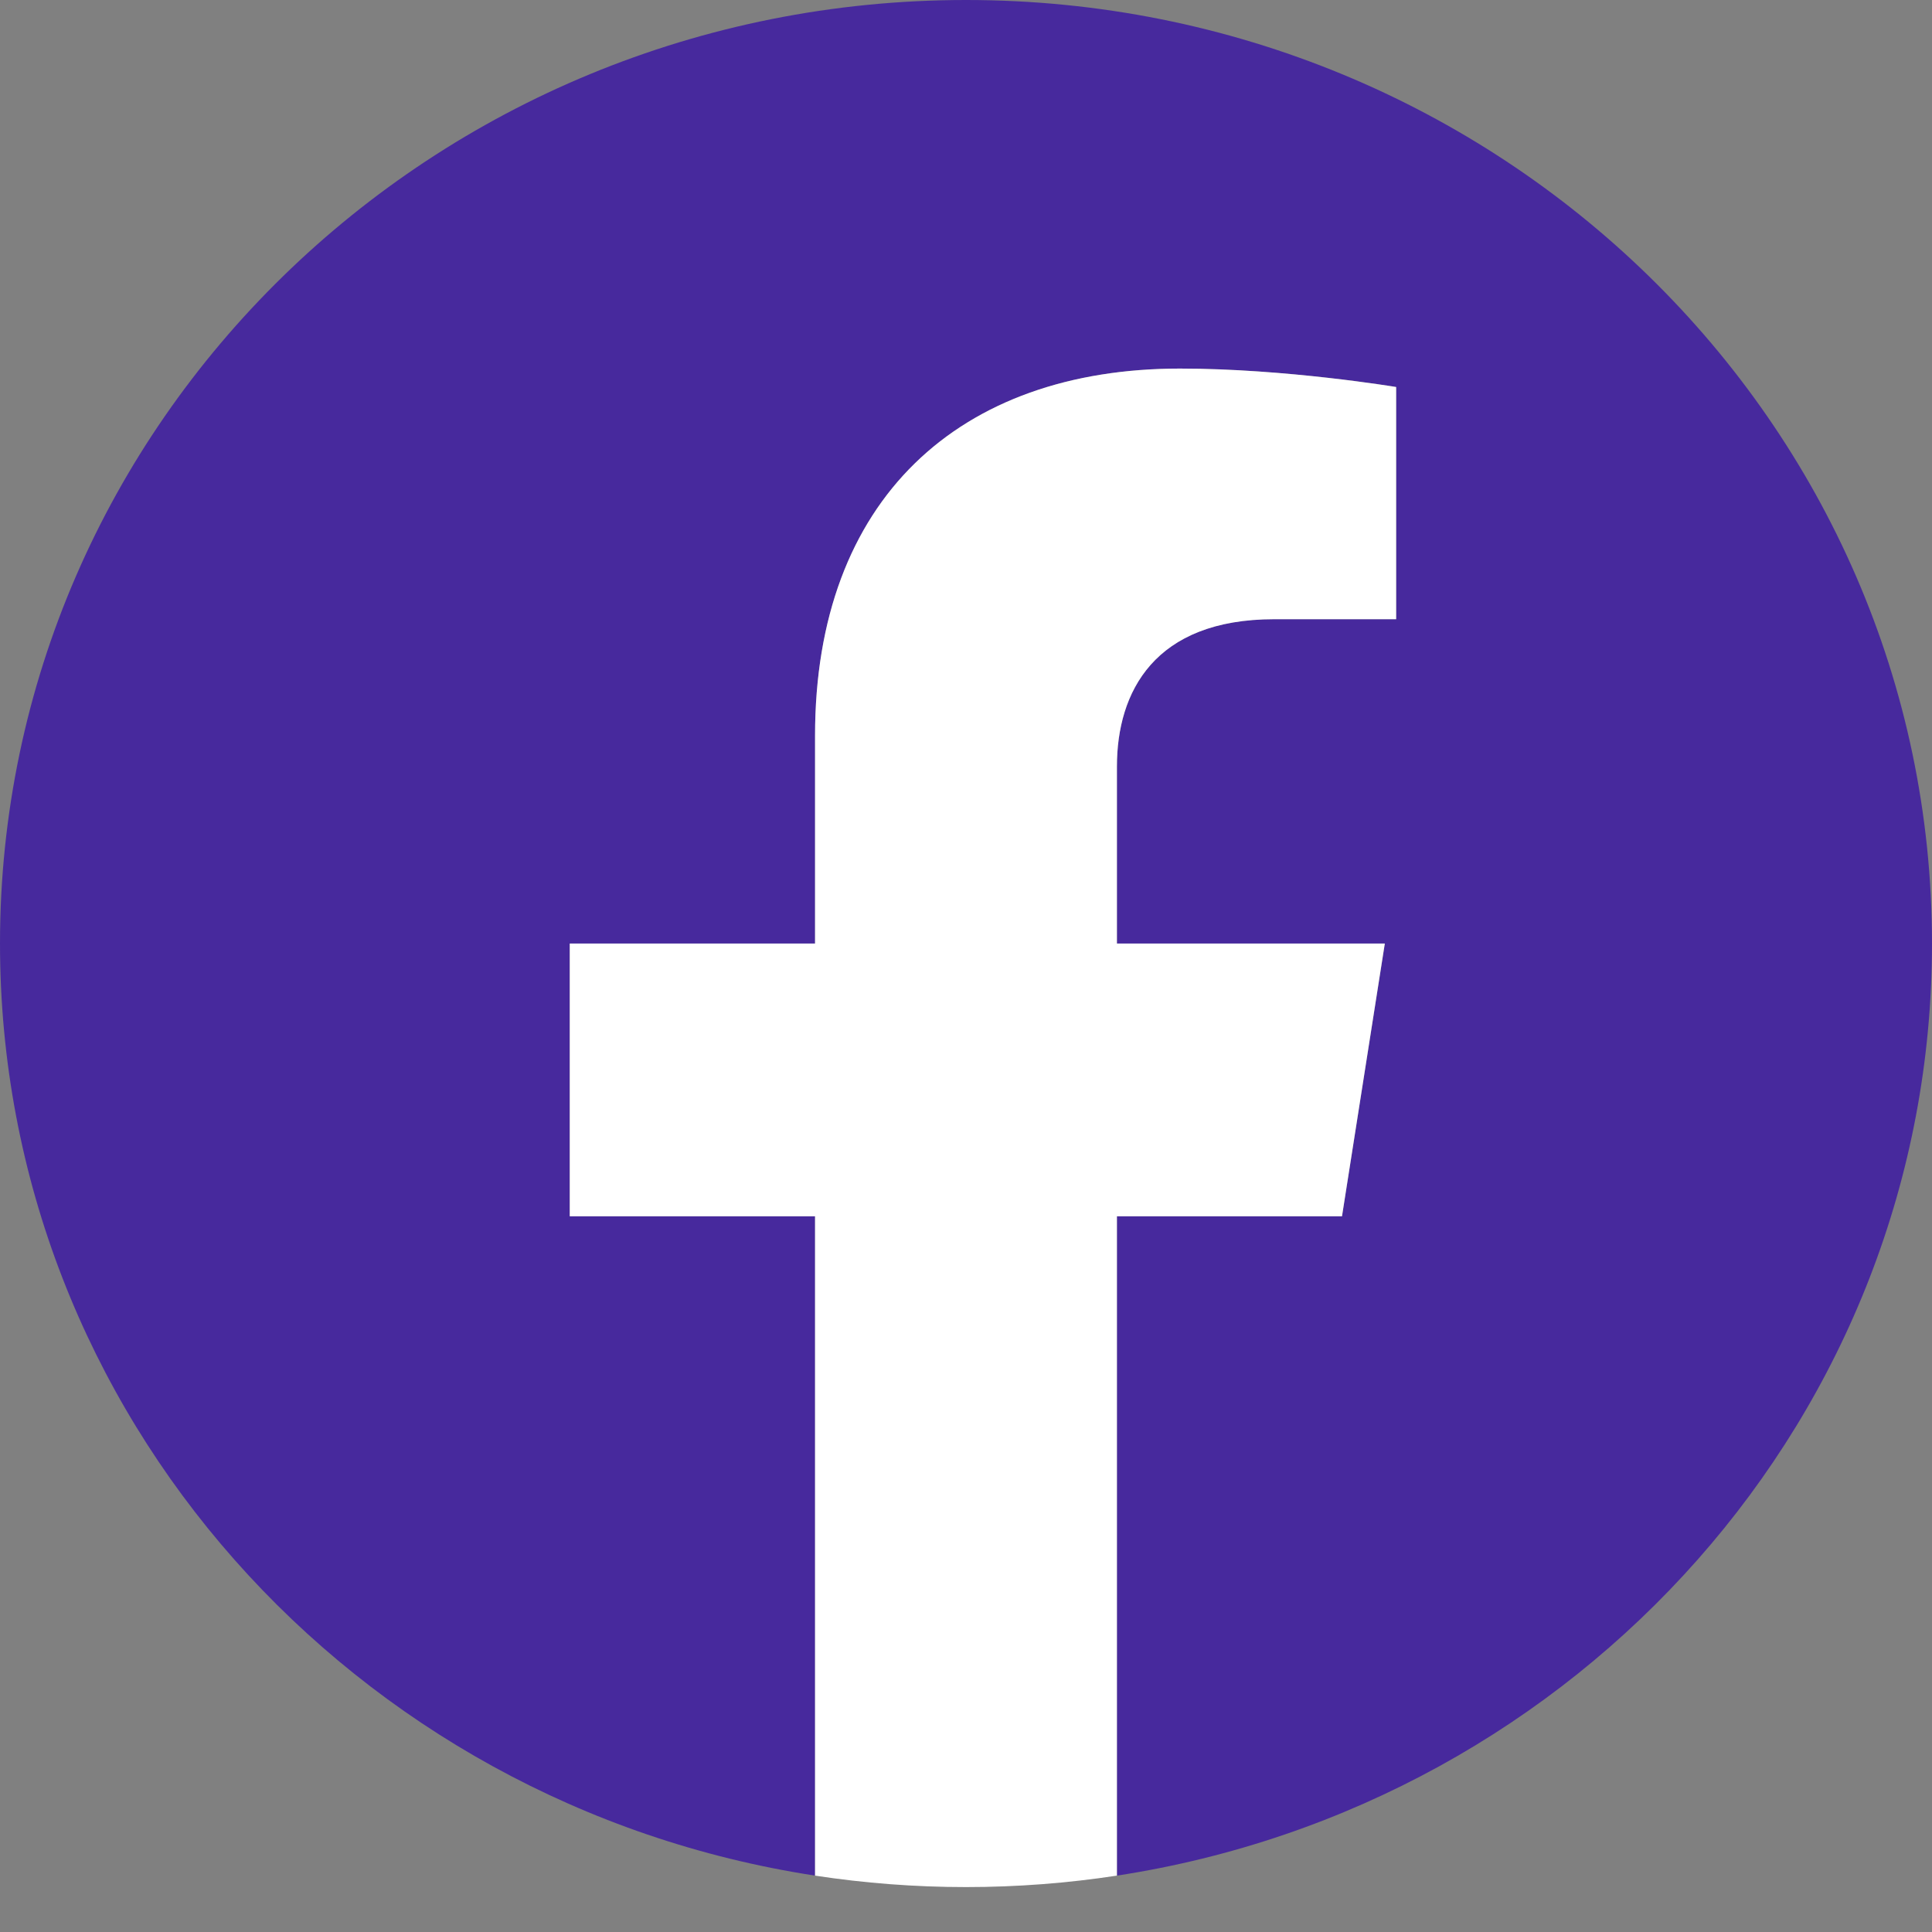 <?xml version="1.0" encoding="UTF-8"?>
<svg width="44px" height="44px" viewBox="0 0 44 44" version="1.1" xmlns="http://www.w3.org/2000/svg" xmlns:xlink="http://www.w3.org/1999/xlink">
    <rect x="0" y="0" width="44" height="44" fill="#808080" stroke="none"/>
    <!-- Generator: Sketch 56.1 (81669) - https://sketch.com -->
    <title>facebook-logo-purple</title>
    <desc>Created with Sketch.</desc>
    <g id="facebook-logo-purple" stroke="none" stroke-width="1" fill="none" fill-rule="evenodd">
        <g fill-rule="nonzero">
            <path d="M22,0 C9.85,0 0,9.621 0,21.488 C0,32.213 8.045,41.104 18.563,42.716 L18.563,27.7 L12.977,27.7 L12.977,21.488 L18.563,21.488 L18.563,16.754 C18.563,11.368 21.847,8.394 26.872,8.394 C29.279,8.394 31.797,8.813 31.797,8.813 L31.797,14.101 L29.023,14.101 C26.29,14.101 25.437,15.758 25.437,17.458 L25.437,21.488 L31.539,21.488 L30.563,27.7 L25.437,27.7 L25.437,42.716 C35.955,41.104 44,32.213 44,21.488 C44,9.621 34.15,0 22,0 Z" id="Fill-1" fill="#47299D"></path>
            <g id="Group-5" transform="translate(12.571, 8.186)" fill="#FFFFFF">
                <path d="M17.992,19.514 L18.967,13.303 L12.866,13.303 L12.866,9.271 C12.866,7.572 13.718,5.916 16.451,5.916 L19.225,5.916 L19.225,0.628 C19.225,0.628 16.708,0.208 14.301,0.208 C9.276,0.208 5.991,3.183 5.991,8.568 L5.991,13.303 L0.405,13.303 L0.405,19.514 L5.991,19.514 L5.991,34.53 C7.112,34.701 8.259,34.791 9.429,34.791 C10.598,34.791 11.746,34.701 12.866,34.53 L12.866,19.514 L17.992,19.514 Z" id="Fill-3"></path>
            </g>
        </g>
    </g>
</svg>